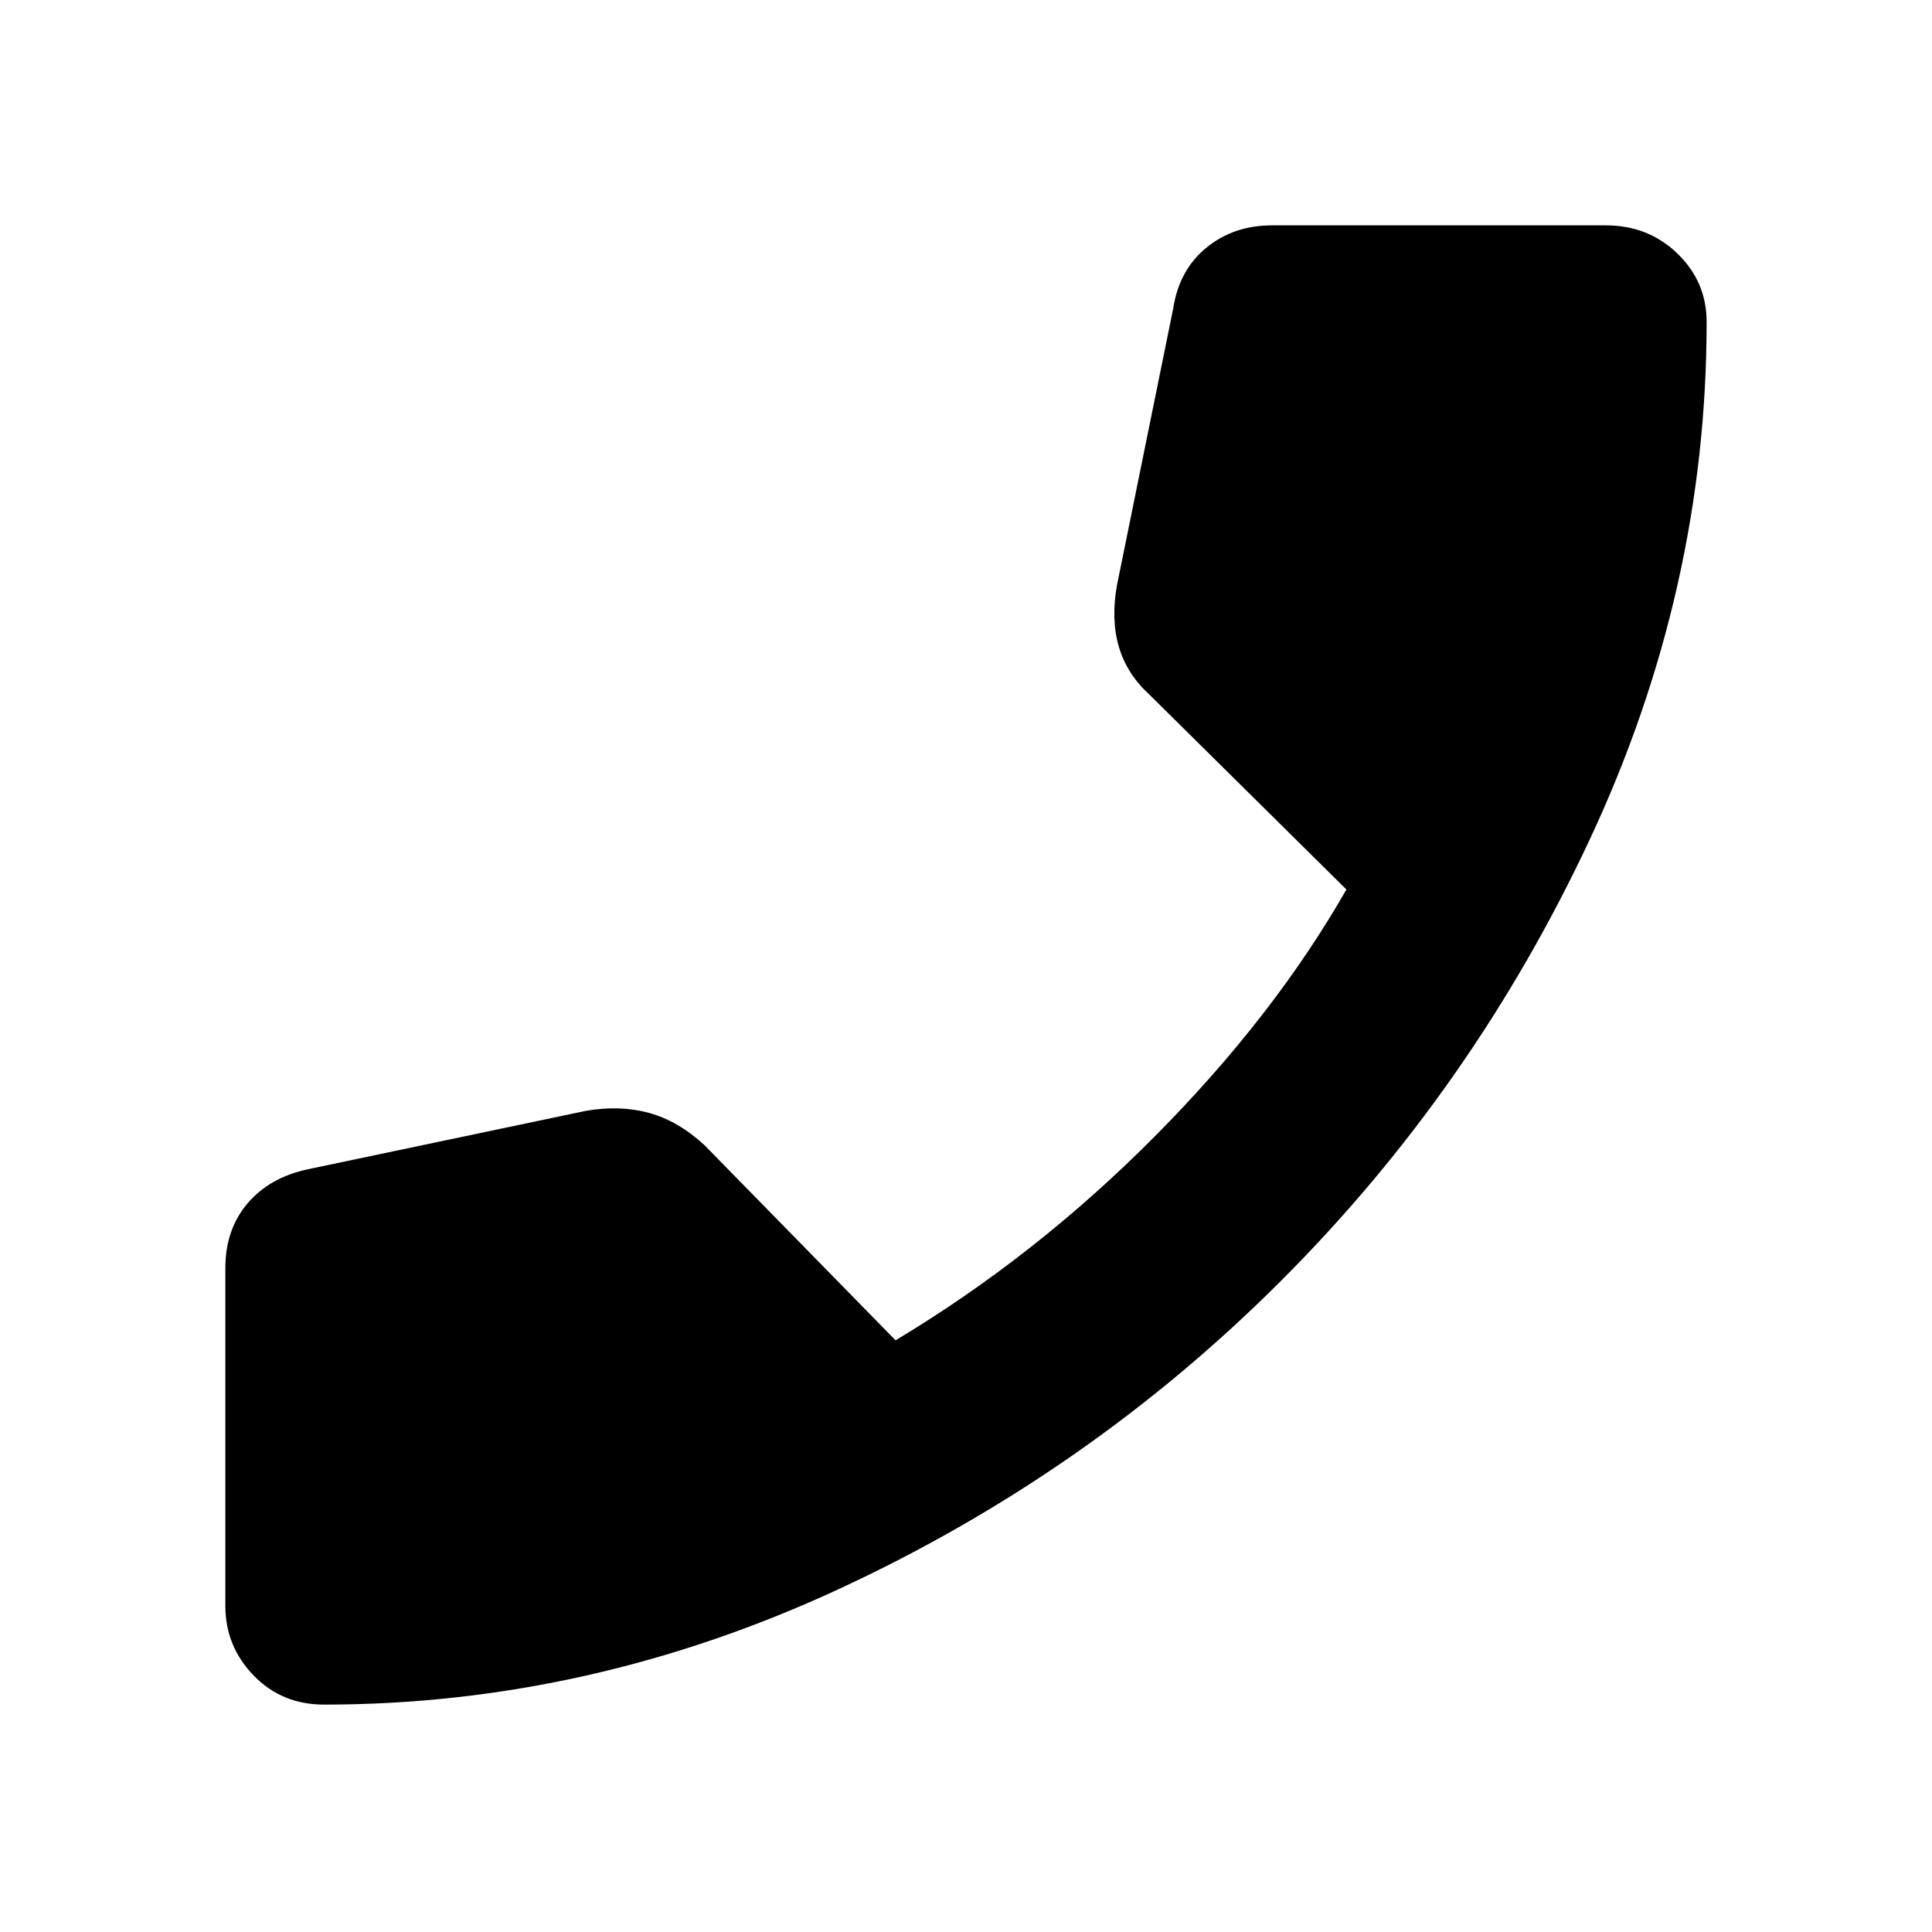 <svg xmlns="http://www.w3.org/2000/svg" viewBox="0 0 20 20"><path d="M3.354 17.646q-.437 0-.729-.302t-.292-.719v-3.5q0-.396.229-.667.23-.27.626-.354l2.874-.604q.355-.062.657.021.302.083.573.333l1.979 2.021q1.458-.875 2.687-2.115 1.23-1.239 1.98-2.552l-2.042-2.02q-.229-.209-.313-.49-.083-.281-.021-.636l.584-2.874q.062-.396.344-.625.281-.23.677-.23h3.458q.437 0 .74.292.302.292.302.708 0 2.771-1.209 5.355-1.208 2.583-3.198 4.572-1.989 1.99-4.572 3.188-2.584 1.198-5.334 1.198Z"/></svg>
